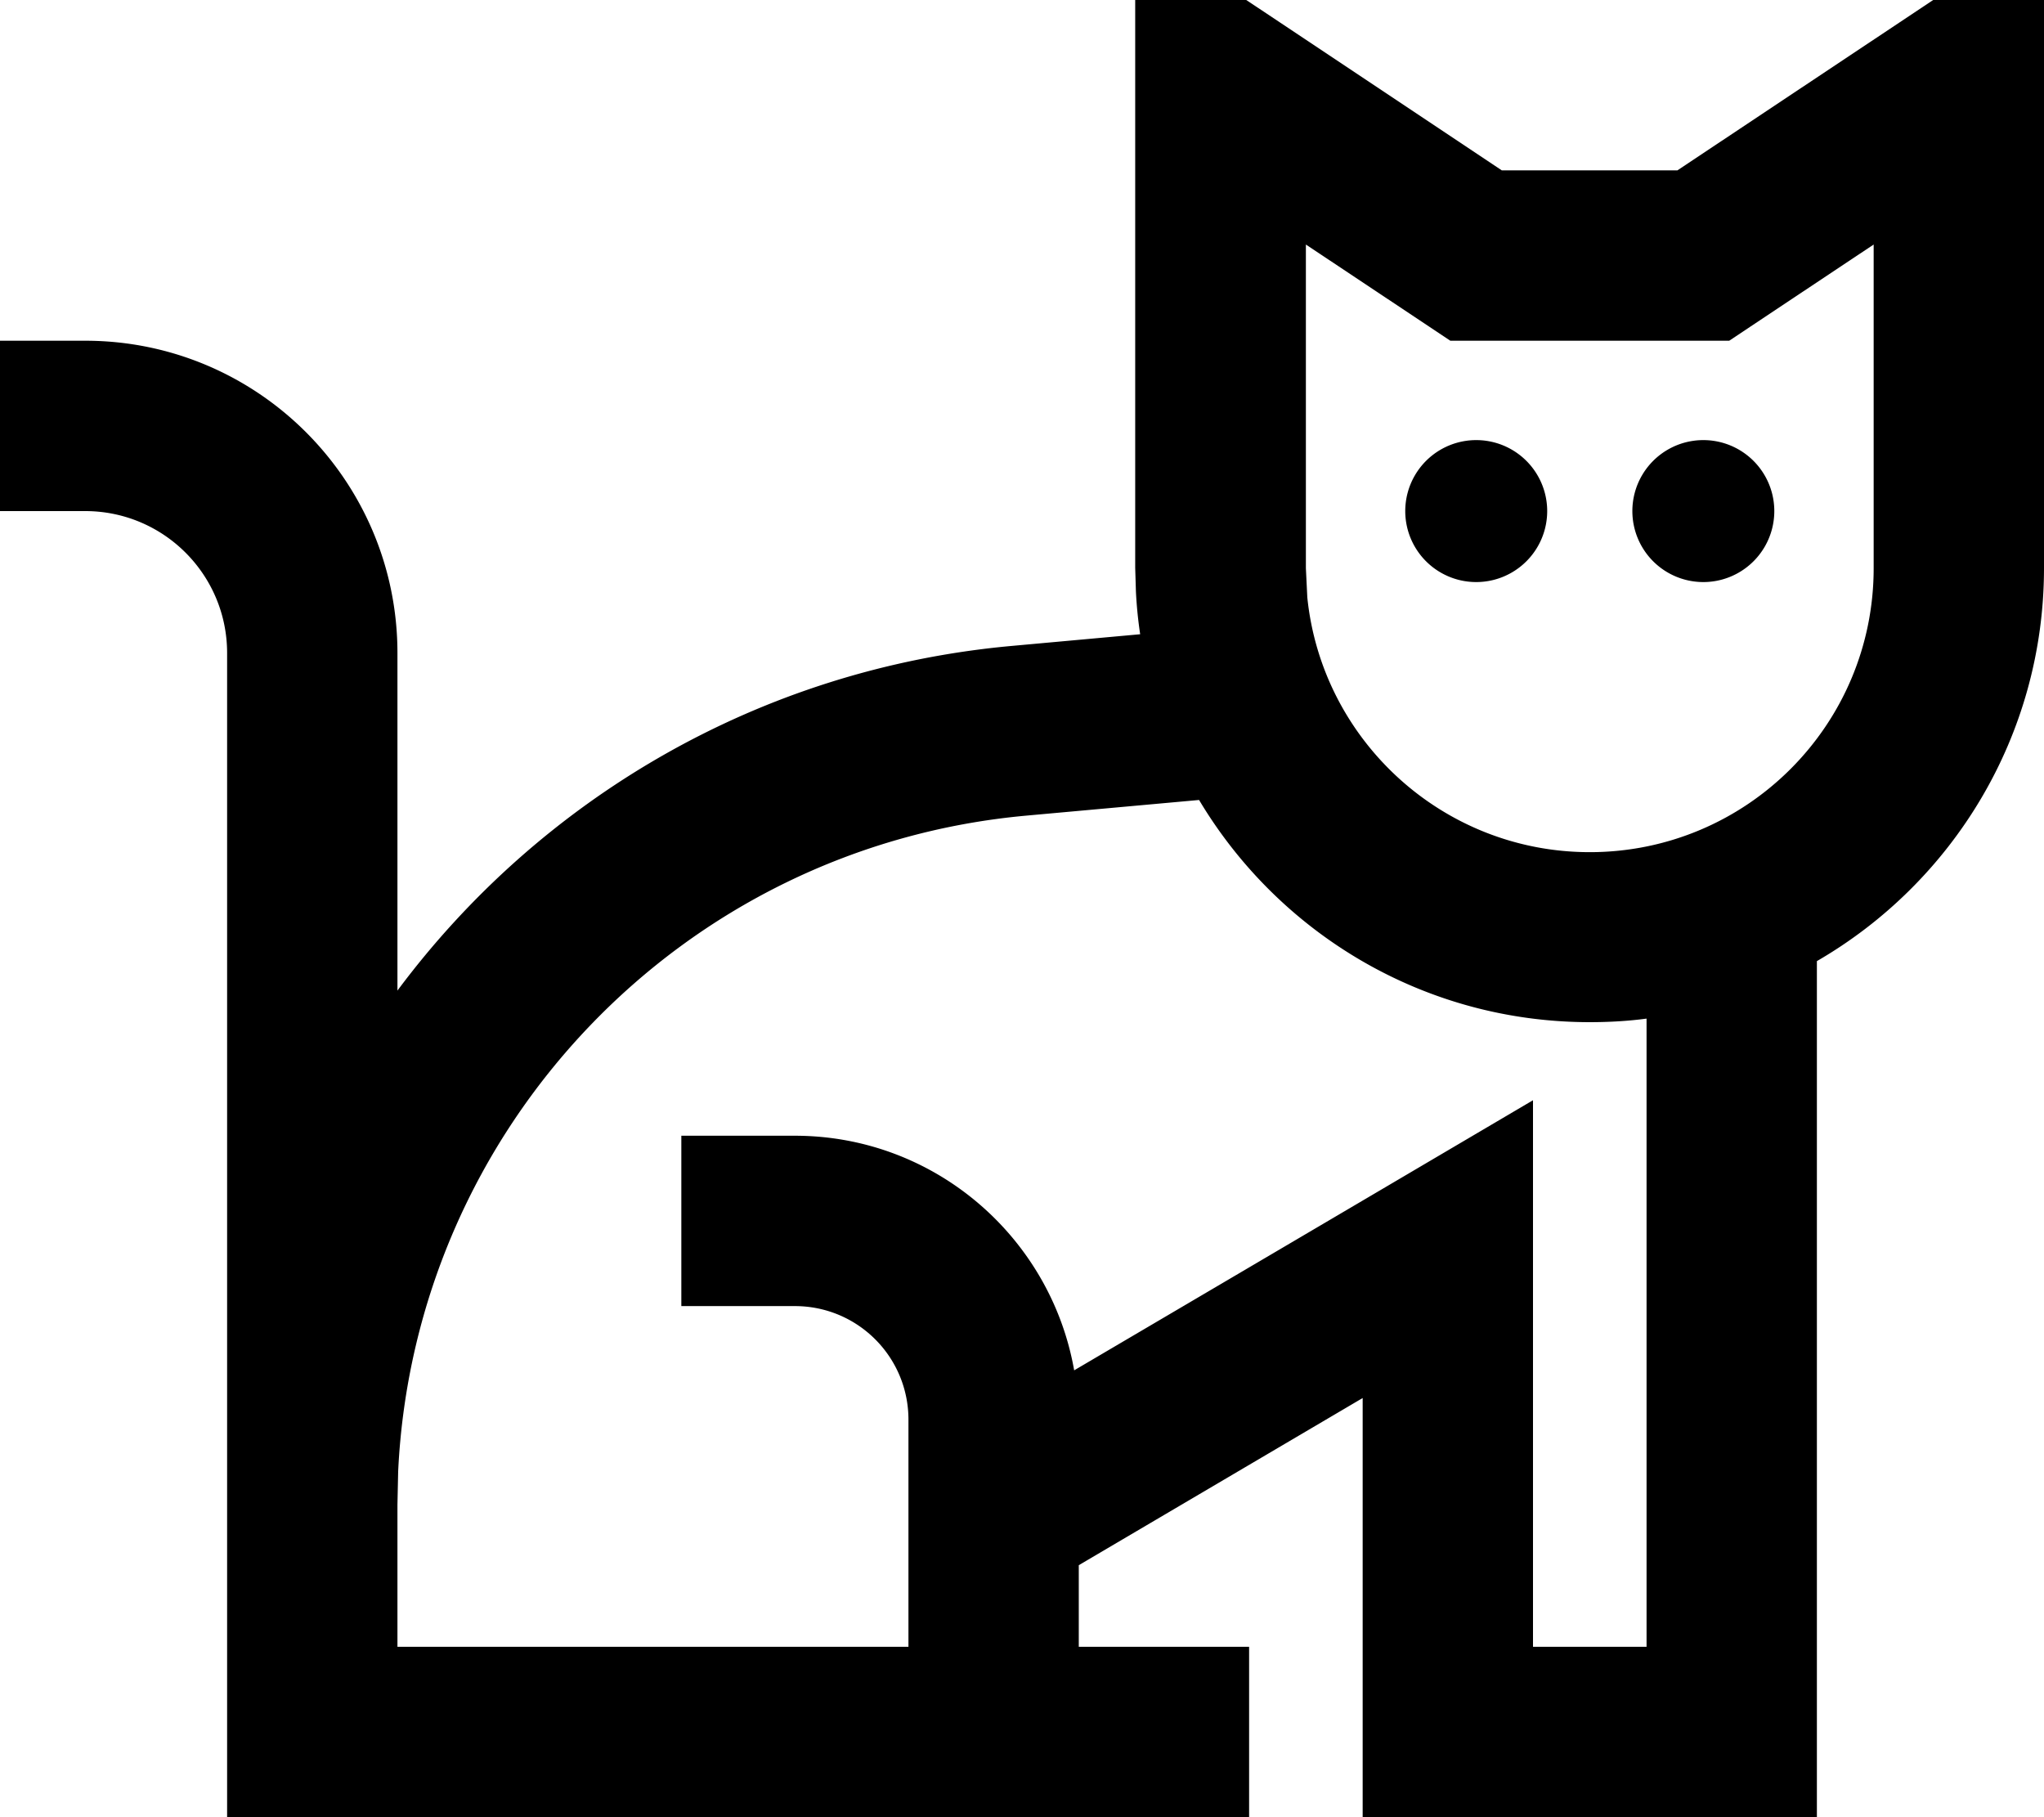 <svg fill="currentColor" xmlns="http://www.w3.org/2000/svg" viewBox="0 0 576 512"><!--! Font Awesome Pro 7.1.0 by @fontawesome - https://fontawesome.com License - https://fontawesome.com/license (Commercial License) Copyright 2025 Fonticons, Inc. --><path fill="currentColor" d="M576 160c0 47.4-25.8 88.7-64 110.8l0 241.2-128 0 0-118.1-80 47.1 0 23 48 0 0 48-288 0 0-328c0-22.1-17.9-40-40-40l-24 0 0-48 24 0c48.6 0 88 39.4 88 88l0 95.1c40-53.7 101.7-90.6 173-97.1l36.3-3.3c-.6-4-1-8-1.2-12.1l-.2-6.6 0-180.8C340.1-7.4 374.5 15.5 423.2 48l49.5 0C521.5 15.5 555.9-7.4 576-20.8L576 160zM289.3 229.8C192 238.6 116.8 318 112.2 414.6l-.2 9.4 0 40 144 0 0-64c0-17.7-14.3-32-32-32l-32 0 0-48 32 0c39.4 0 72.1 28.6 78.7 66.1 71.6-42.1 114.7-67.5 129.3-76.1l0 154 32 0 0-177c-5.2 .7-10.6 1-16 1-46.8 0-87.7-25.1-110.1-62.6l-48.6 4.4zM493.3 92l-6 4-78.6 0-6-4-34.7-23.1 0 91.2 .4 8.2c4.1 40.3 38.2 71.8 79.6 71.8 44.2 0 80-35.8 80-80l0-91.2-34.7 23.1zM416 164a20 20 0 1 1 0-40 20 20 0 1 1 0 40zm64 0a20 20 0 1 1 0-40 20 20 0 1 1 0 40z"/></svg>